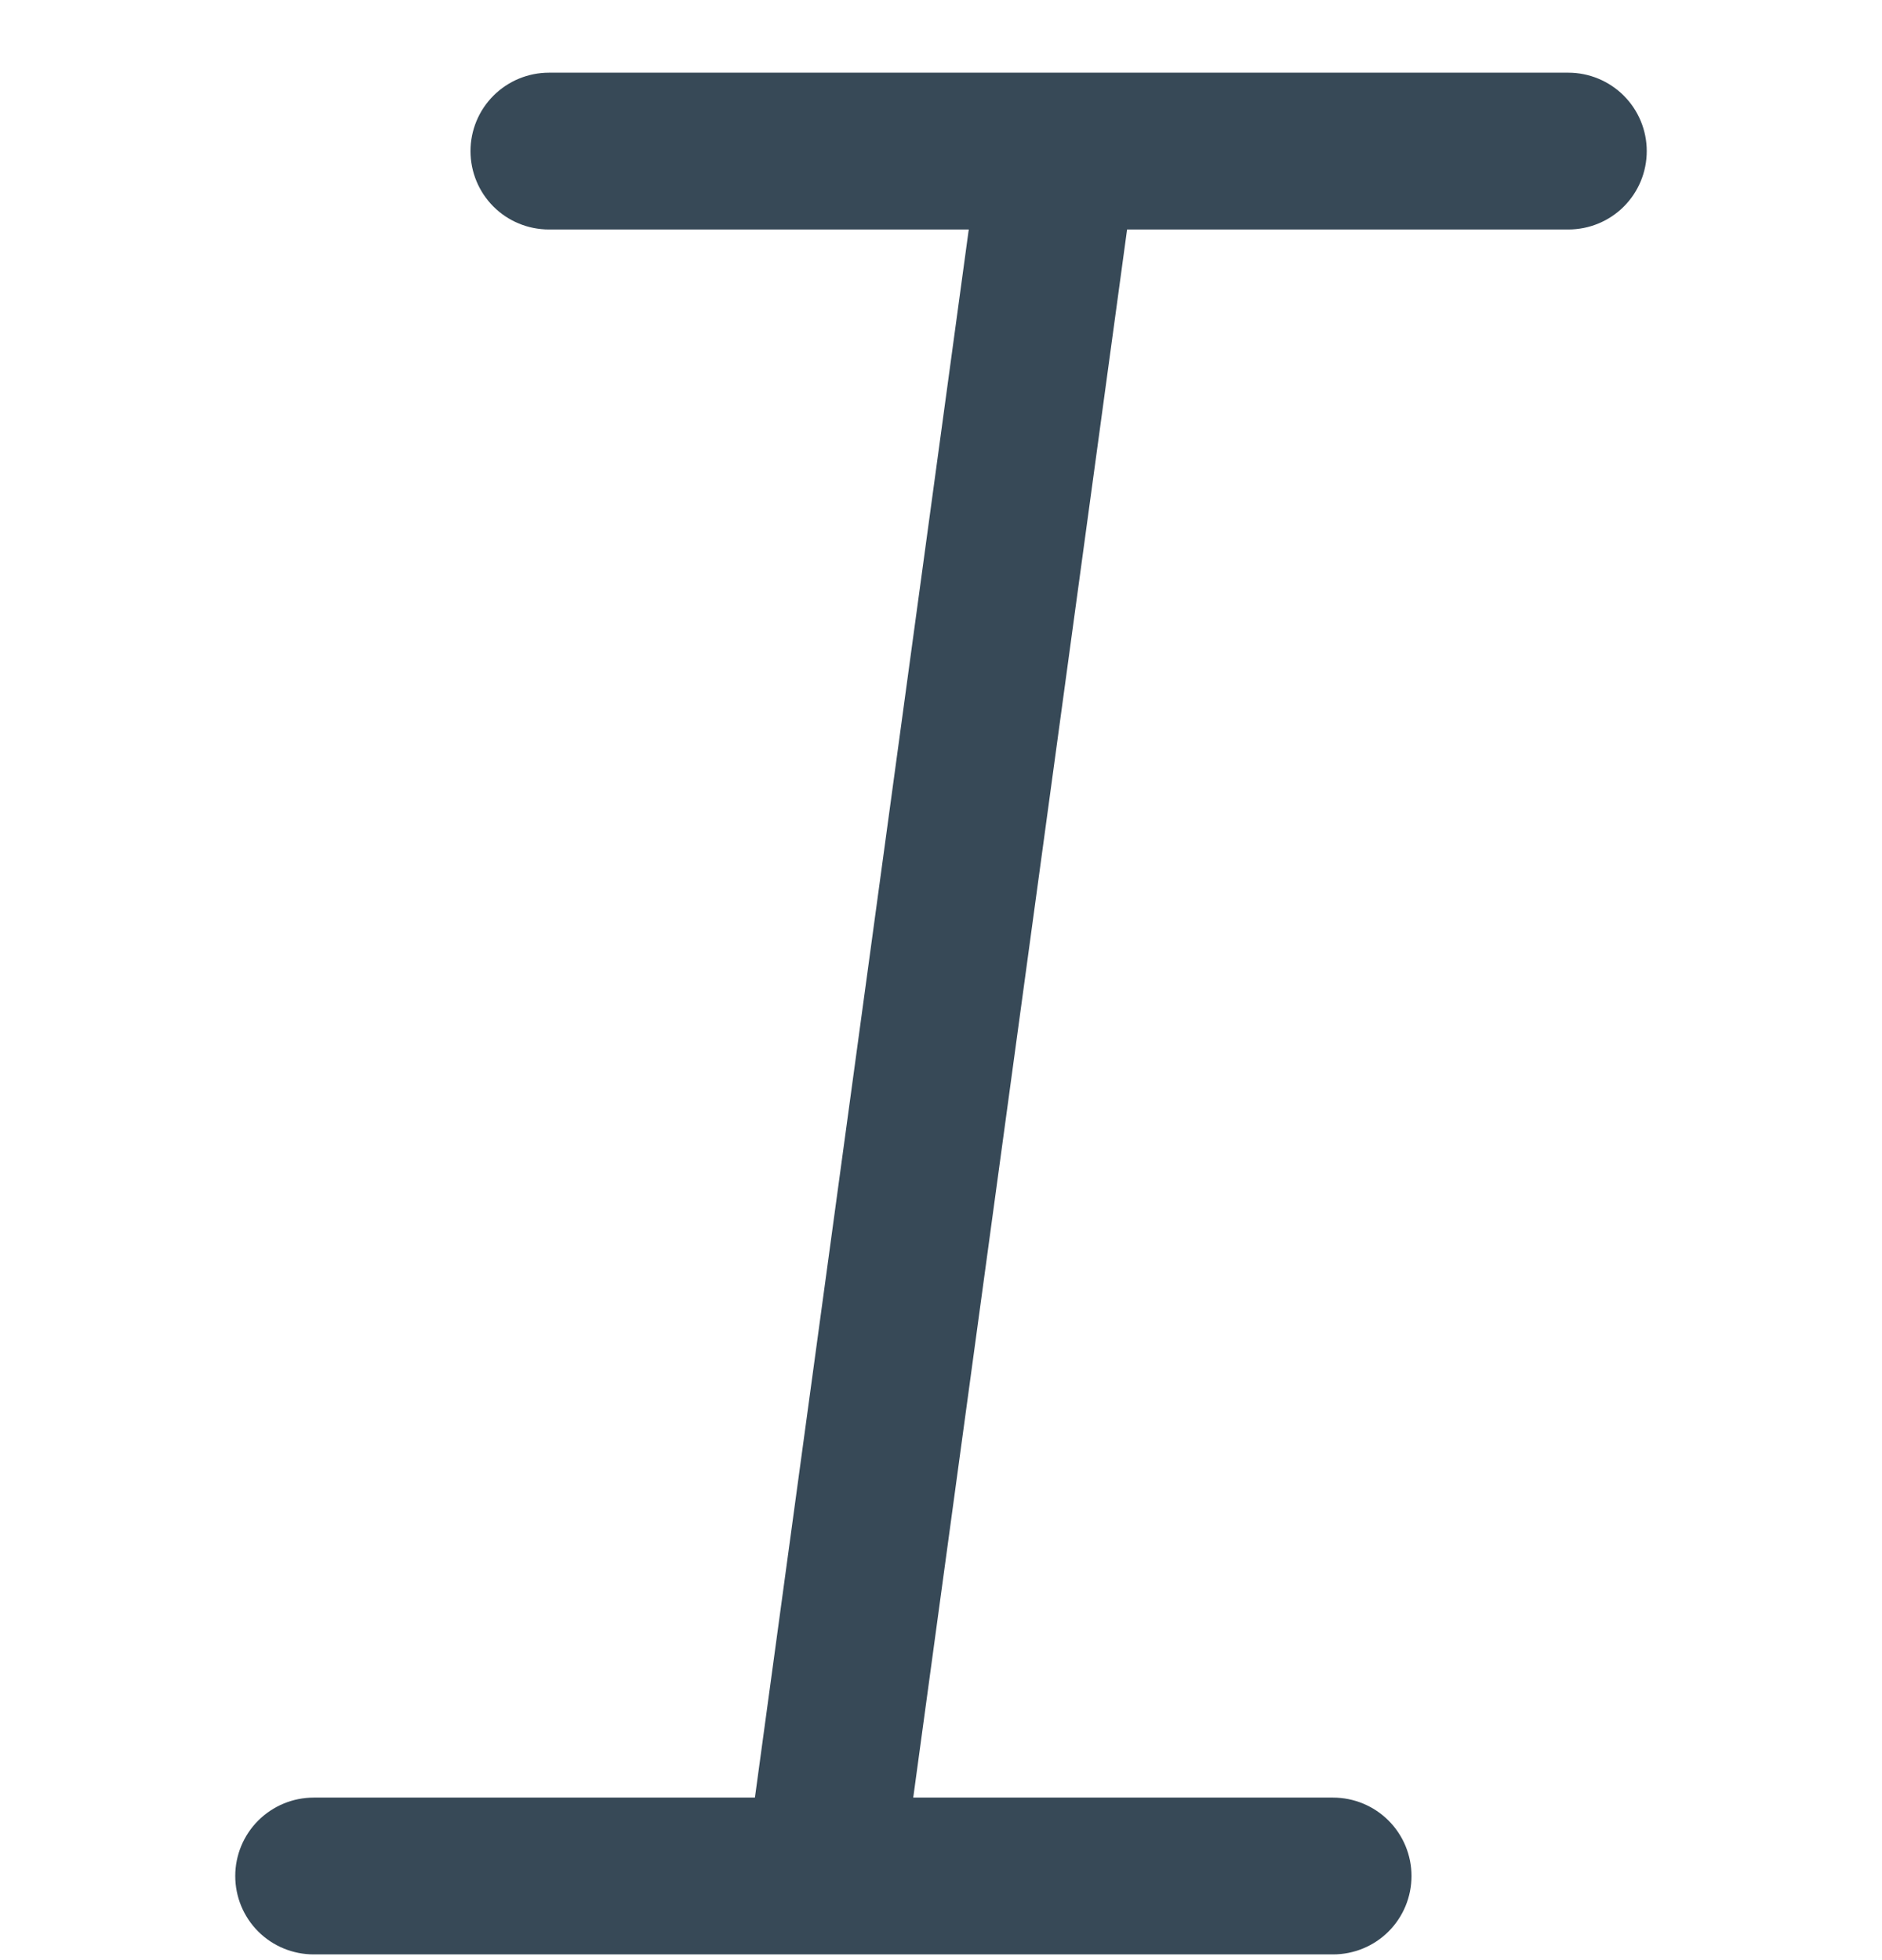 <svg width="24" height="25" viewBox="0 0 24 25" fill="none" xmlns="http://www.w3.org/2000/svg">
<g clip-path="url(#clip0_507_2107)">
<path d="M20 0.927H7C6.735 0.927 6.48 1.033 6.293 1.22C6.105 1.408 6 1.662 6 1.927C6 2.193 6.105 2.447 6.293 2.635C6.48 2.822 6.735 2.927 7 2.927H12.354L9.627 22.927H4C3.735 22.927 3.48 23.033 3.293 23.22C3.105 23.408 3 23.662 3 23.927C3 24.193 3.105 24.447 3.293 24.635C3.48 24.822 3.735 24.927 4 24.927H17C17.265 24.927 17.52 24.822 17.707 24.635C17.895 24.447 18 24.193 18 23.927C18 23.662 17.895 23.408 17.707 23.22C17.52 23.033 17.265 22.927 17 22.927H11.646L14.373 2.927H20C20.265 2.927 20.52 2.822 20.707 2.635C20.895 2.447 21 2.193 21 1.927C21 1.662 20.895 1.408 20.707 1.22C20.52 1.033 20.265 0.927 20 0.927V0.927Z" fill="#374957"/>
</g>
<defs>
<clipPath id="clip0_507_2107">
<rect width="24" height="24" fill="white" transform="translate(0 0.927)"/>
</clipPath>
</defs>
</svg>
